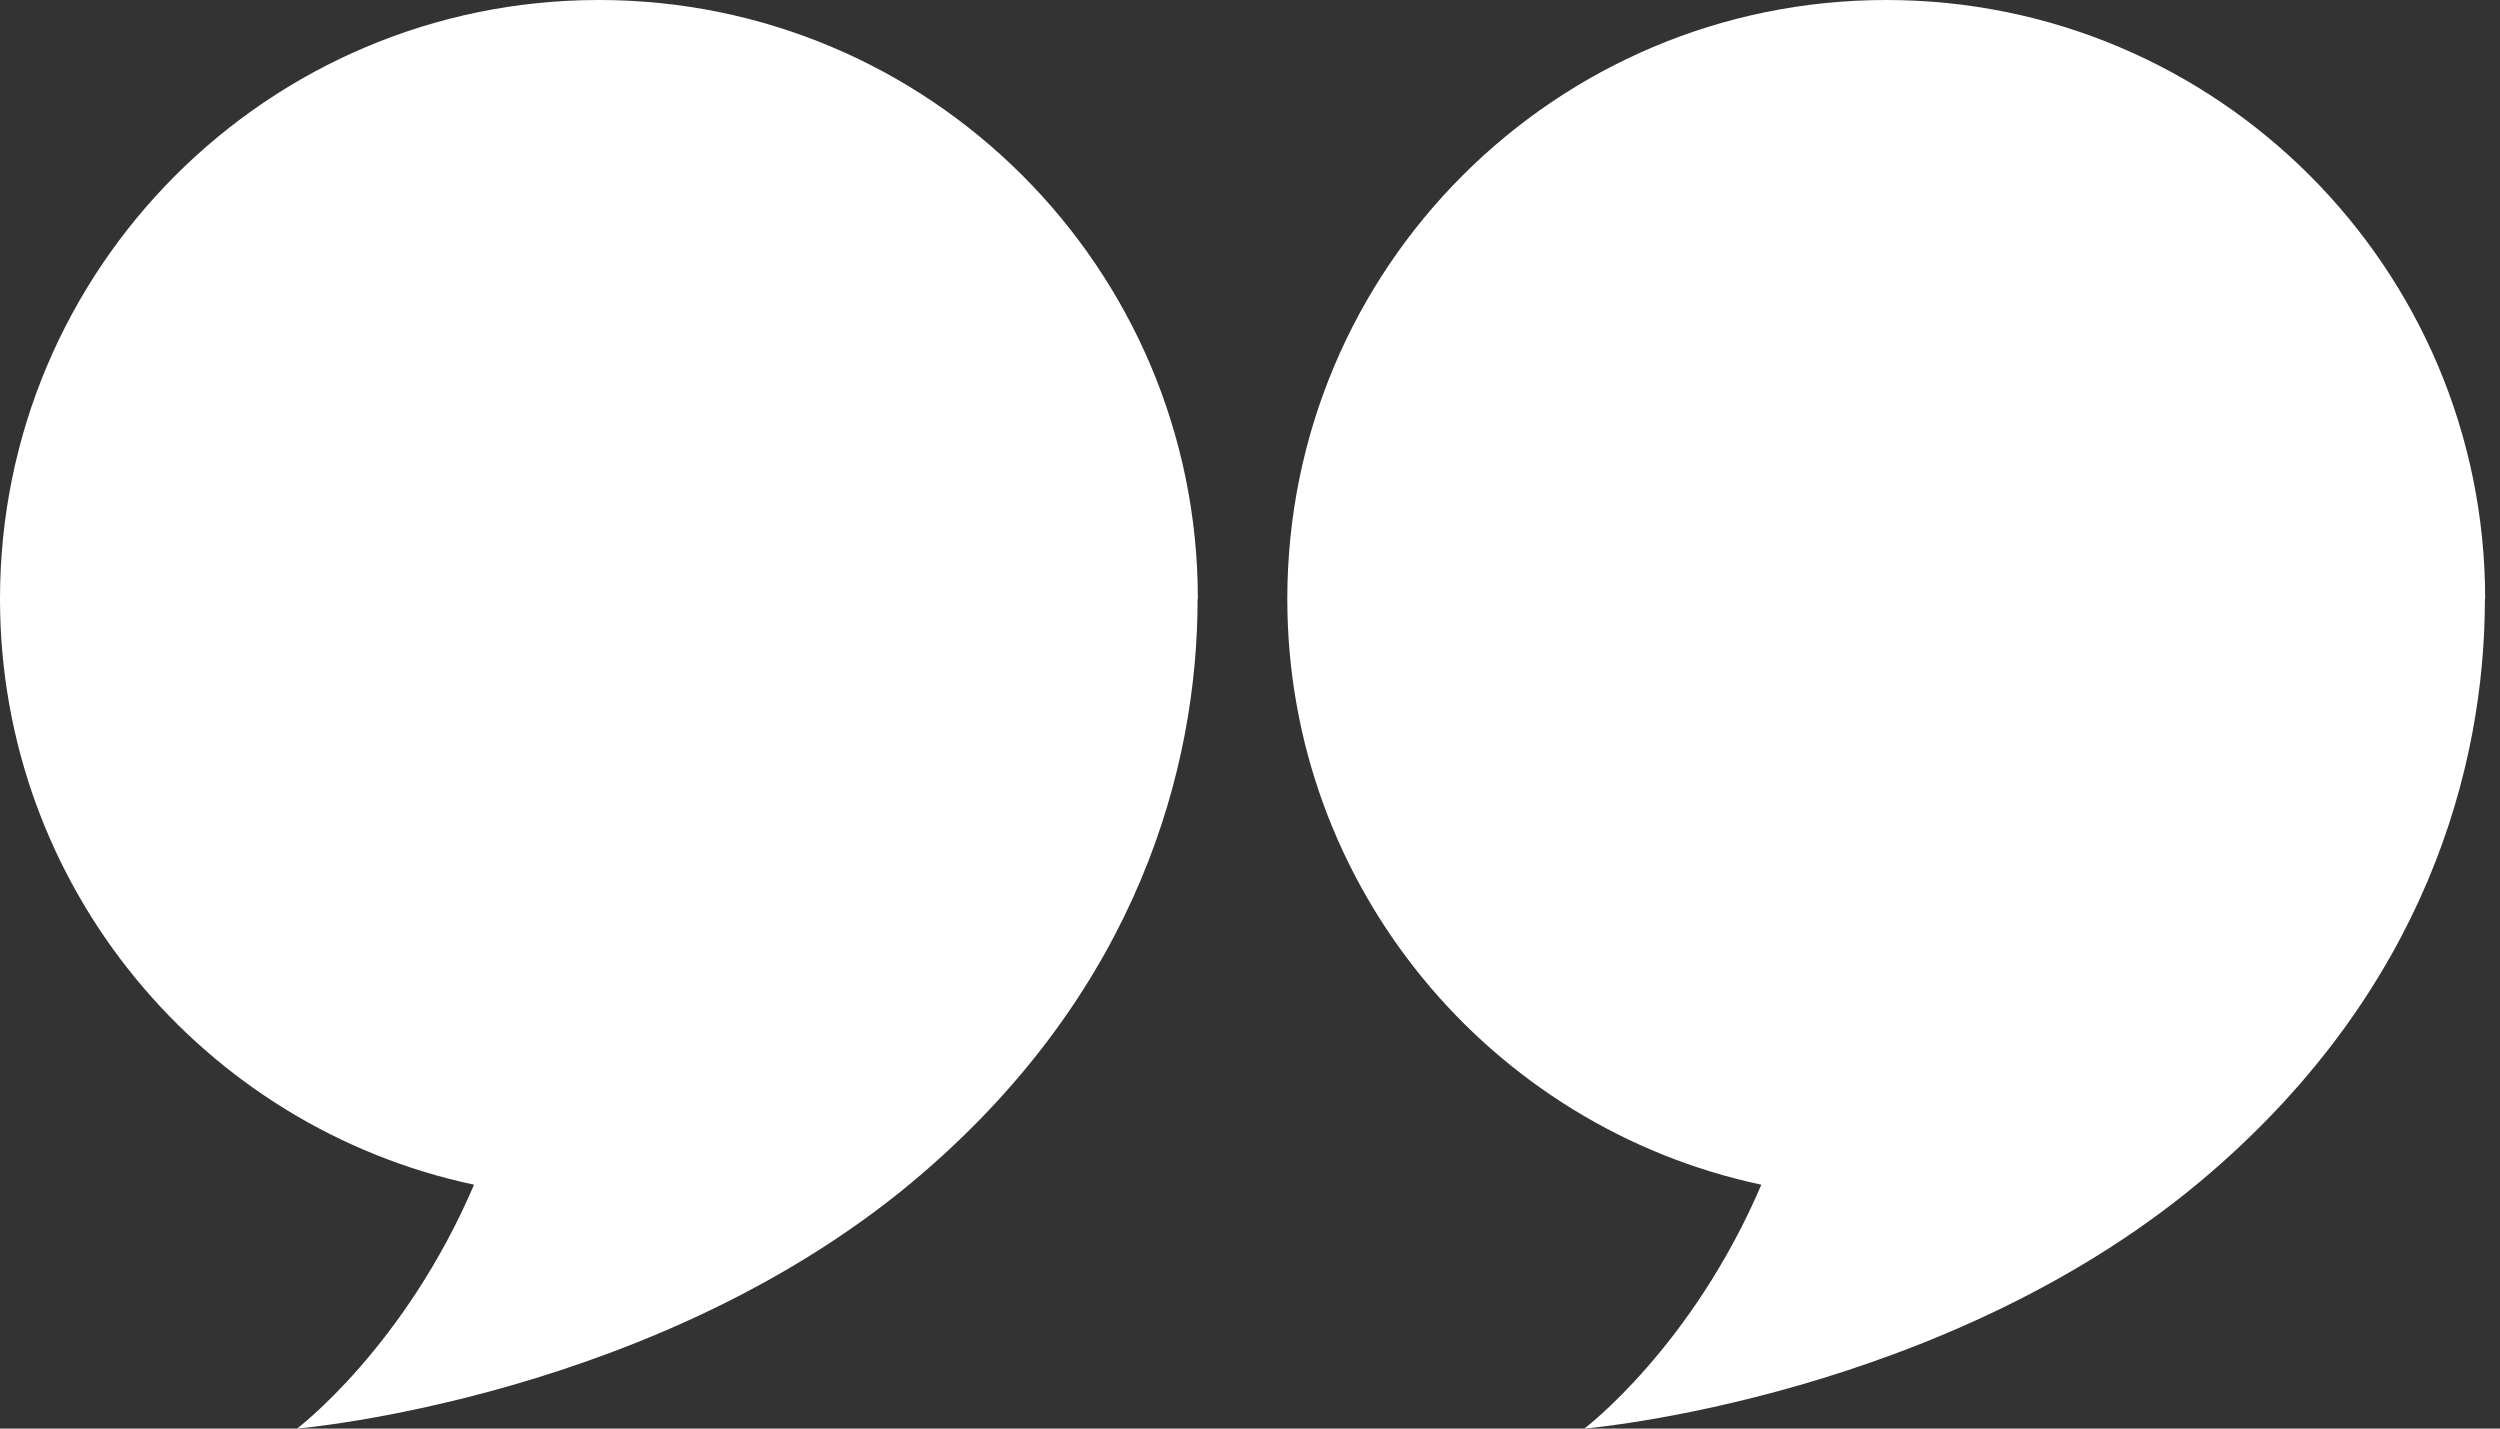 <svg width="140" height="80" viewBox="0 0 140 80" fill="none" xmlns="http://www.w3.org/2000/svg">
<rect x="0" y="0" width="140" height="80" fill="#333333" stroke="none"/>
<path d="M67.08 33.54C67.08 15.01 52.055 0 33.54 0C15.025 0 0 15.01 0 33.54C0 49.663 11.386 63.125 26.546 66.343C22.651 75.458 16.635 80 16.635 80C16.635 80 37.105 78.285 51.709 65.666C63.681 55.334 67.065 43.046 67.065 33.54H67.08Z" fill="white"/>
<path d="M139.169 33.54C139.169 15.025 124.159 0 105.629 0C87.099 0 72.089 15.01 72.089 33.54C72.089 49.663 83.474 63.125 98.635 66.343C94.74 75.458 88.724 80 88.724 80C88.724 80 109.194 78.285 123.798 65.666C135.77 55.334 139.154 43.046 139.154 33.54H139.169Z" fill="white"/>
</svg>
